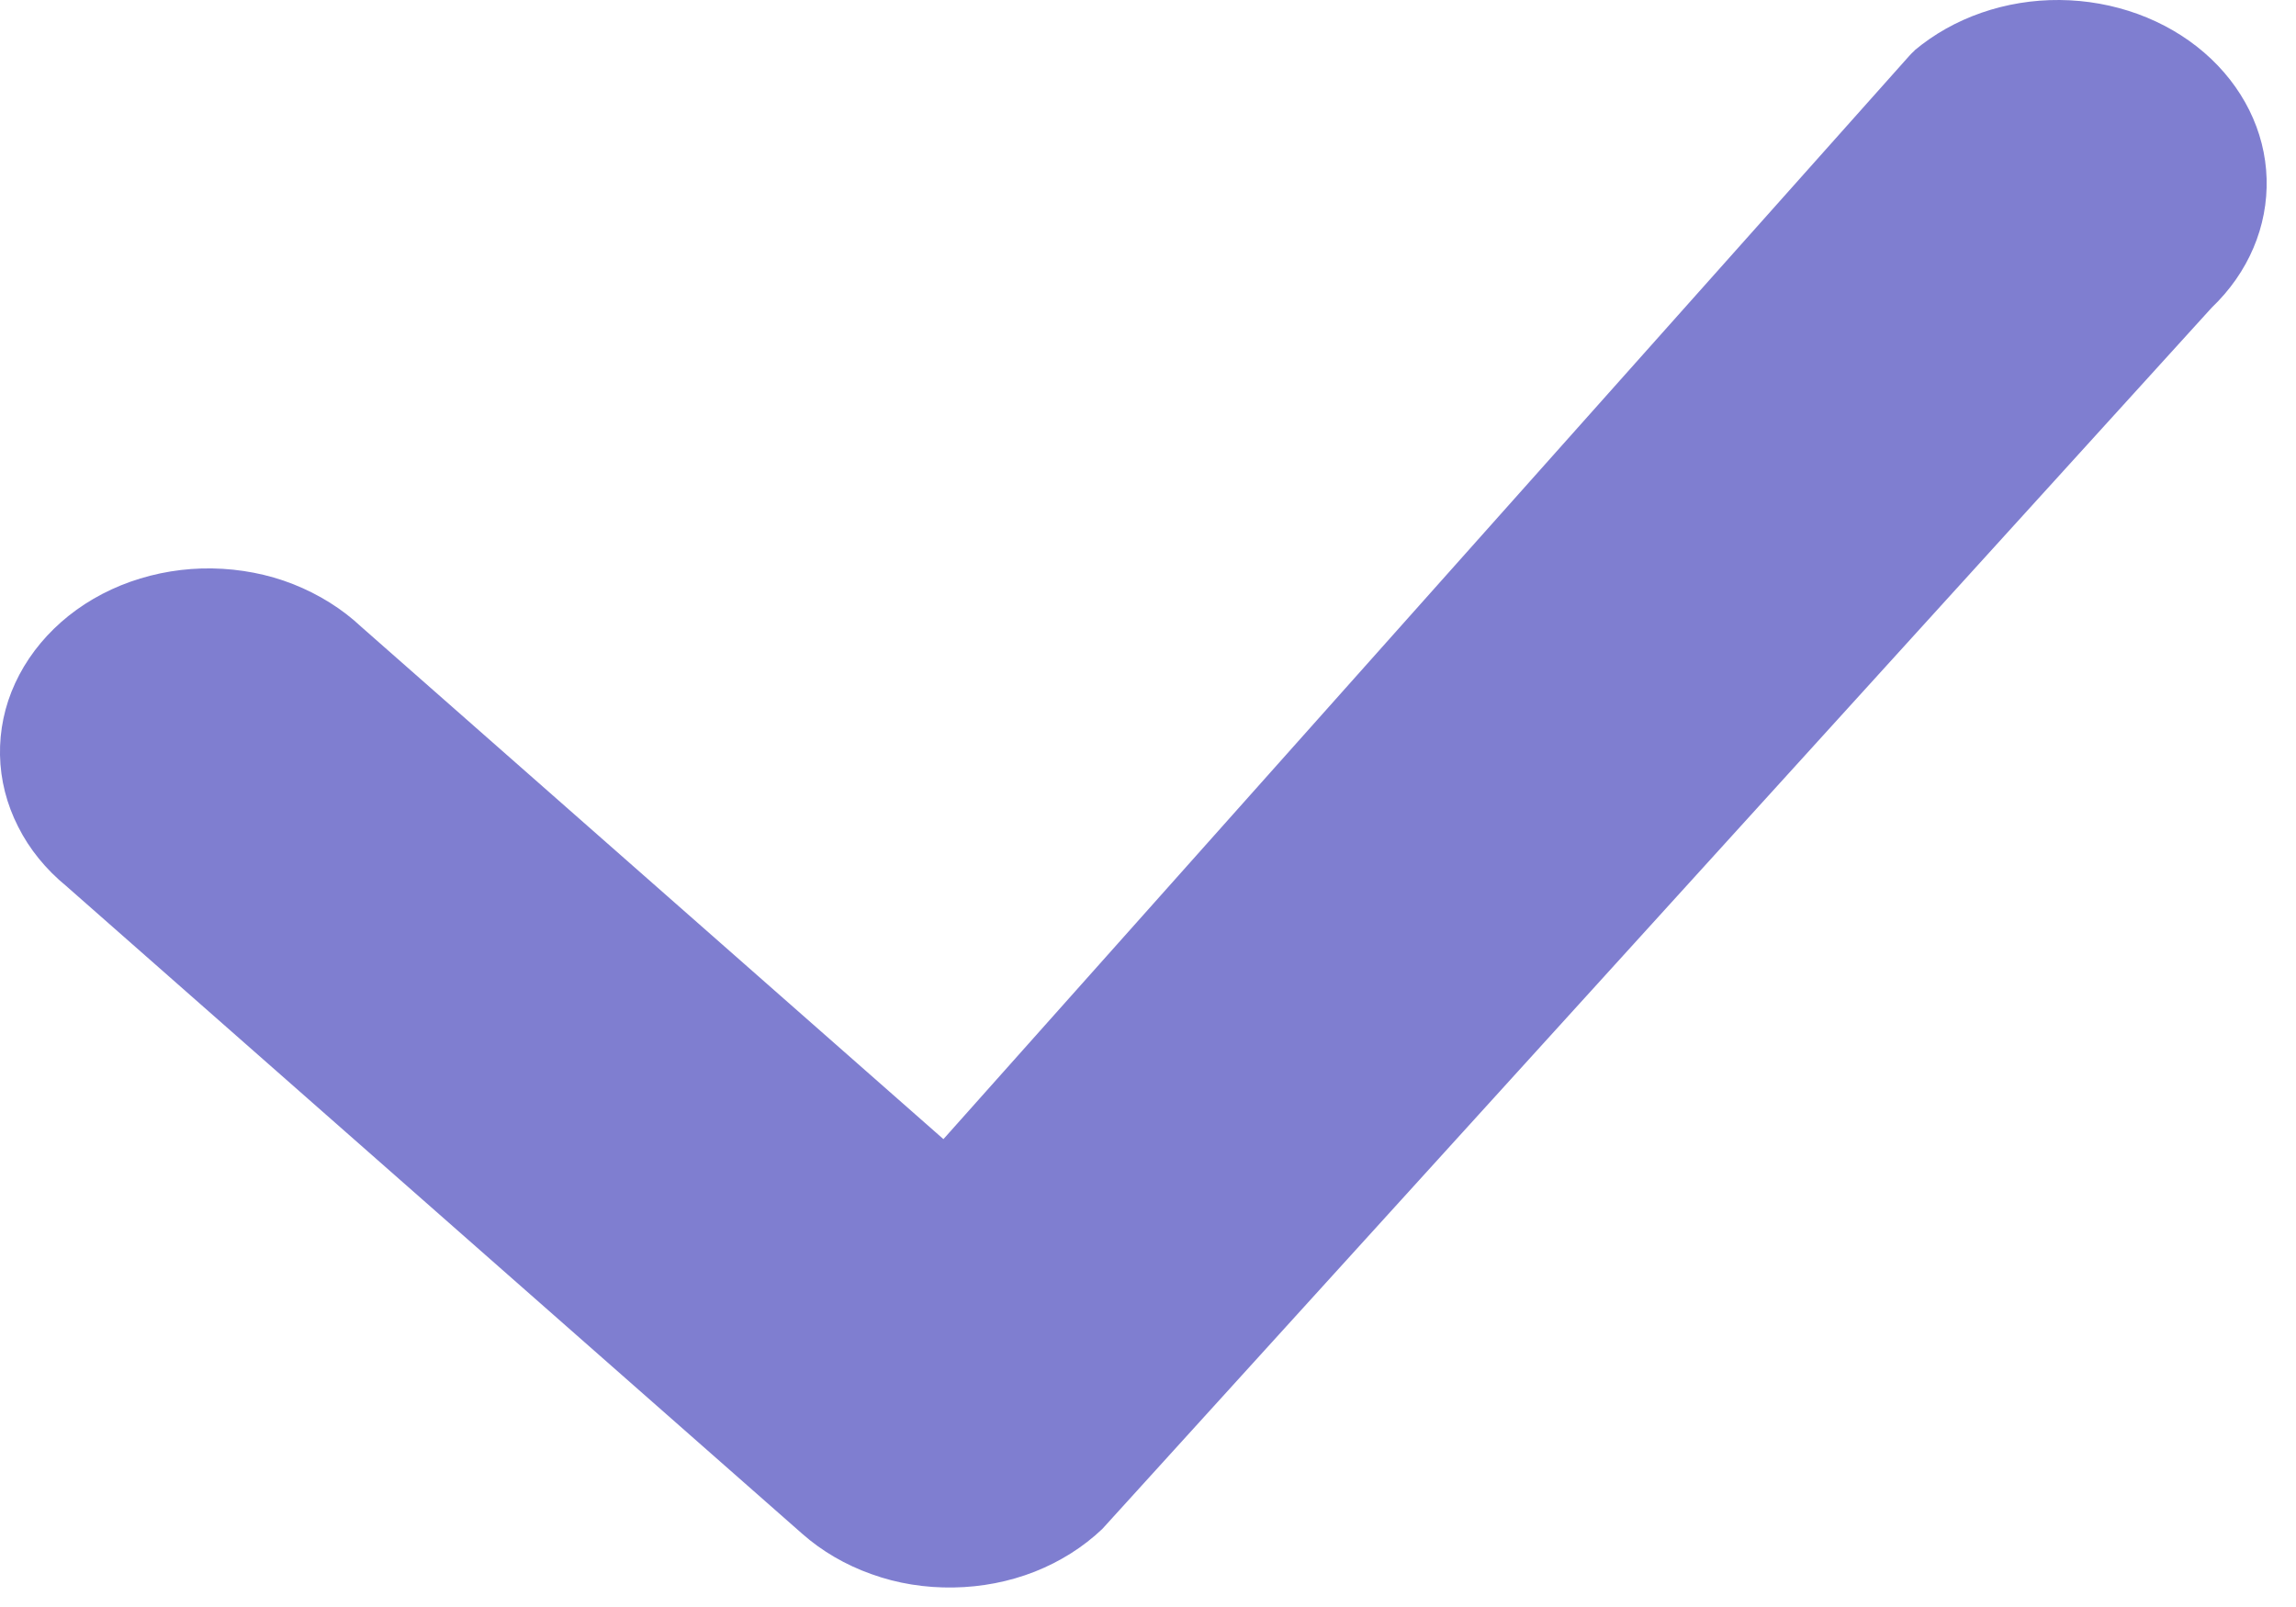 <svg width="10" height="7" viewBox="0 0 10 7" fill="none" xmlns="http://www.w3.org/2000/svg">
<path d="M8.338 0.22C8.508 0.077 8.735 -0.002 8.971 2.29171e-05C9.206 0.002 9.432 0.084 9.6 0.229C9.768 0.374 9.866 0.571 9.872 0.778C9.878 0.986 9.793 1.187 9.633 1.34L4.801 6.66C4.718 6.739 4.618 6.802 4.507 6.846C4.395 6.89 4.275 6.913 4.153 6.915C4.031 6.917 3.909 6.898 3.796 6.857C3.683 6.817 3.58 6.757 3.494 6.681L0.289 3.86C0.2 3.787 0.128 3.699 0.079 3.601C0.029 3.503 0.002 3.397 0 3.289C-0.002 3.182 0.02 3.075 0.066 2.976C0.112 2.876 0.18 2.786 0.266 2.71C0.352 2.634 0.455 2.574 0.568 2.534C0.681 2.494 0.802 2.474 0.924 2.476C1.046 2.478 1.167 2.501 1.278 2.545C1.389 2.589 1.49 2.652 1.573 2.73L4.109 4.962L8.315 0.244C8.322 0.236 8.33 0.228 8.339 0.22H8.338Z" fill="#7F7ED0"></path>
</svg>
